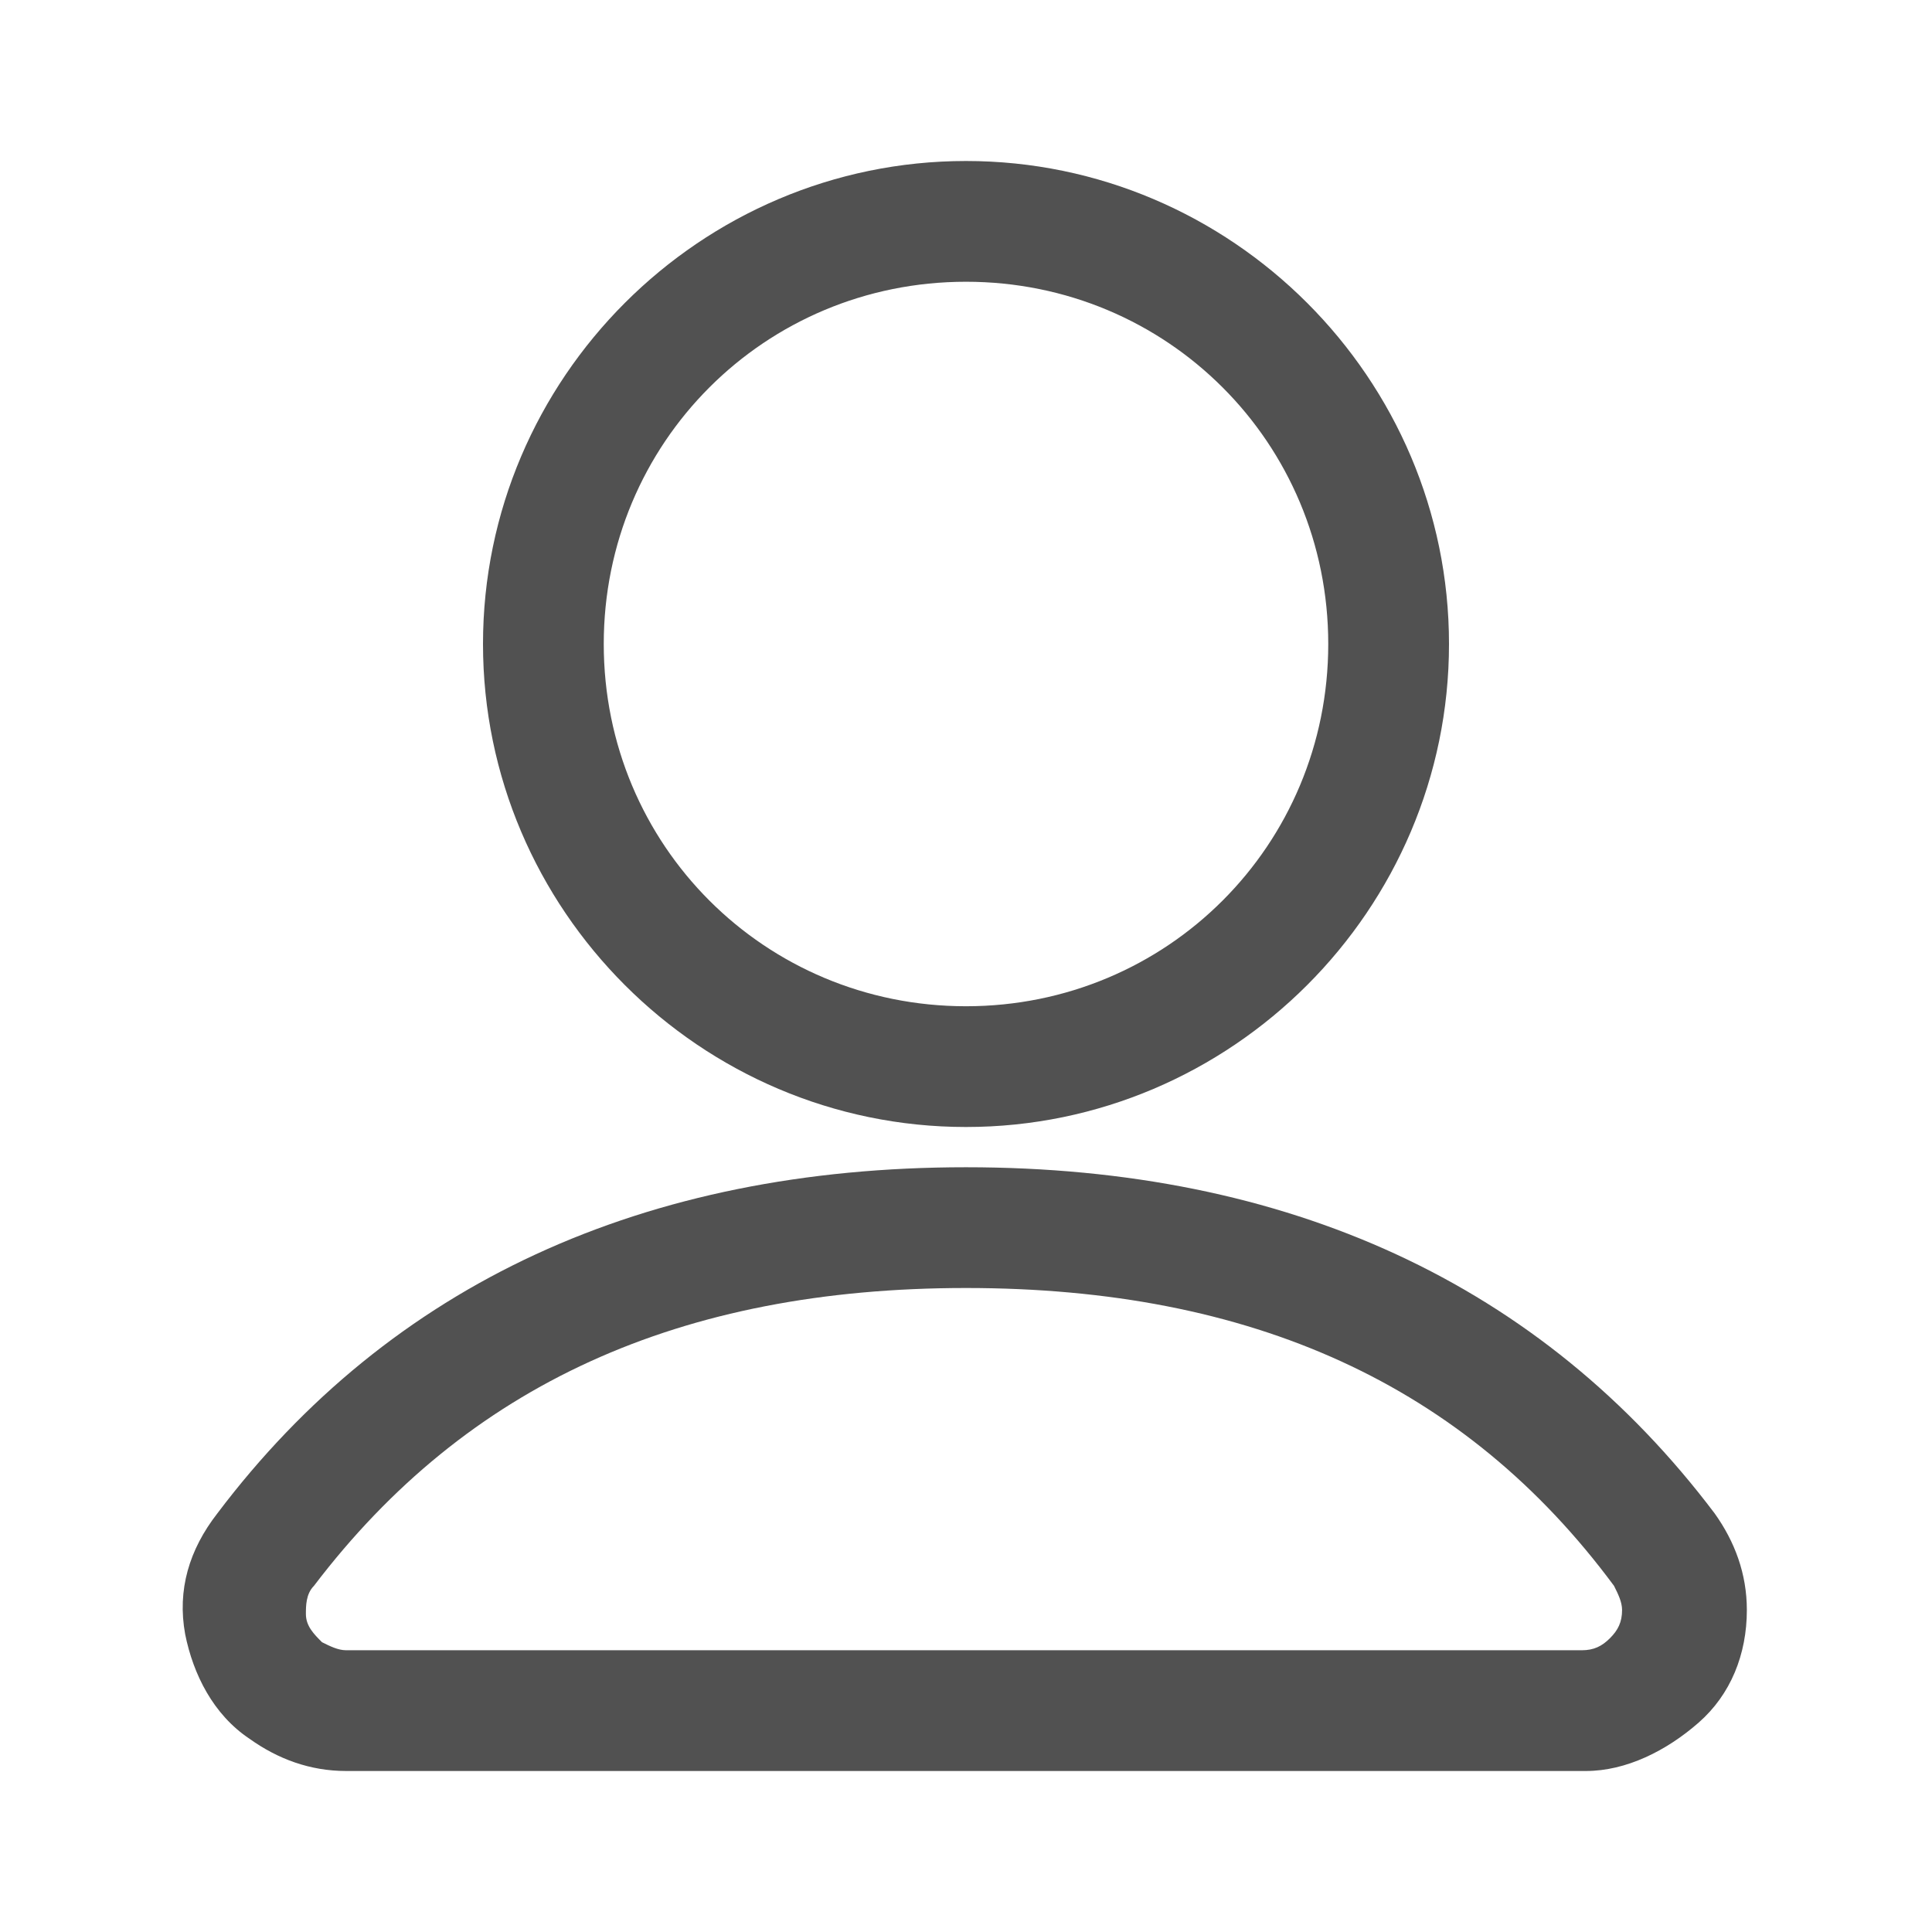 <?xml version="1.0" standalone="no"?><!DOCTYPE svg PUBLIC "-//W3C//DTD SVG 1.1//EN" "http://www.w3.org/Graphics/SVG/1.1/DTD/svg11.dtd"><svg t="1739548600227" class="icon" viewBox="0 0 1024 1024" version="1.1" xmlns="http://www.w3.org/2000/svg" p-id="1873" xmlns:xlink="http://www.w3.org/1999/xlink" width="200" height="200"><path d="M512 597.333c-140.8 0-256-115.2-256-256S371.2 85.333 512 85.333s256 115.2 256 256-115.2 256-256 256z m0-448c-106.667 0-192 85.333-192 192s85.333 192 192 192 192-85.333 192-192-85.333-192-192-192z m328.533 789.333H183.467c-19.2 0-36.267-6.4-51.2-17.067-19.2-12.8-29.867-34.133-34.133-55.467-4.267-23.467 2.133-44.8 17.067-64C206.933 680.533 341.333 618.667 512 618.667c170.667 0 305.067 61.867 396.8 183.467 10.667 14.933 17.067 32 17.067 51.2 0 23.467-8.533 44.8-25.6 59.733S861.867 938.667 840.533 938.667zM512 682.667c-151.467 0-264.533 51.2-345.6 157.867-4.267 4.267-4.267 10.667-4.267 14.933 0 6.4 4.267 10.667 8.533 14.933 4.267 2.133 8.533 4.267 12.8 4.267h654.933c6.4 0 10.667-2.133 14.933-6.4 4.267-4.267 6.4-8.533 6.4-14.933 0-4.267-2.133-8.533-4.267-12.8-78.933-106.667-192-157.867-343.467-157.867z" p-id="1874" fill="#515151"></path></svg>